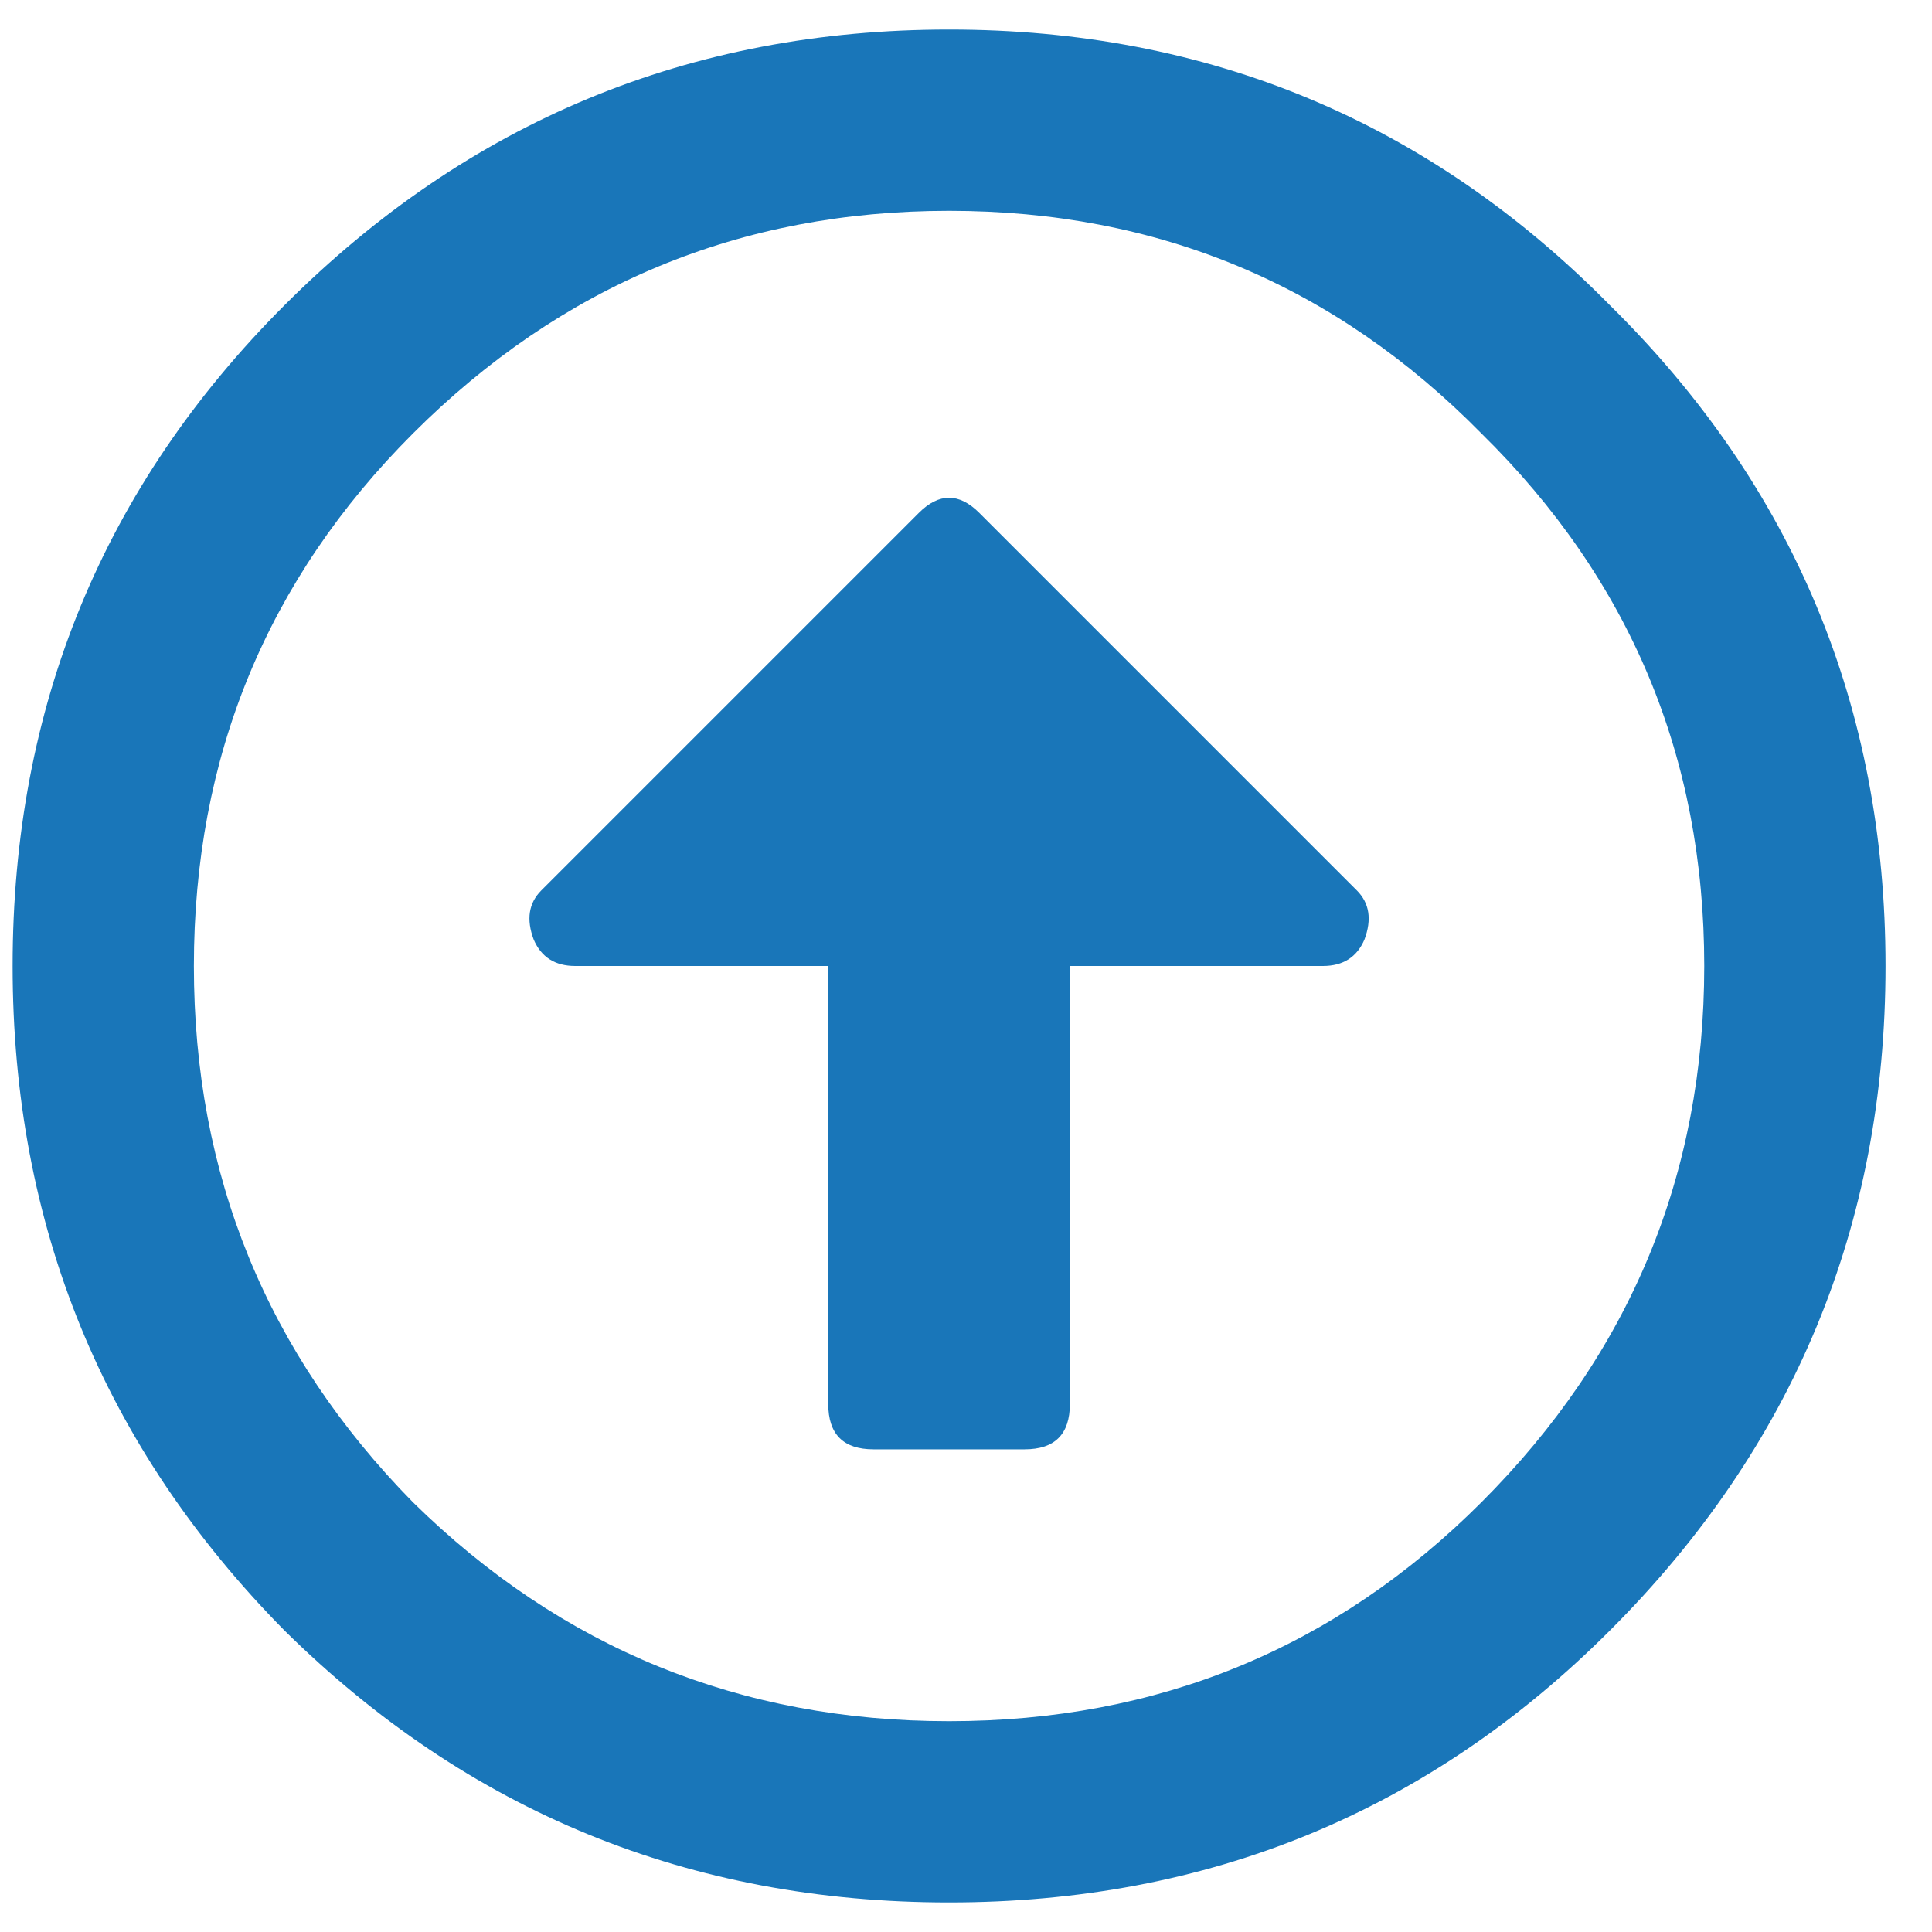 <svg xmlns="http://www.w3.org/2000/svg" width="34" height="34" viewBox="0 0 34 34" fill="none">
<path d="M28.331 28.695C25.141 31.885 21.265 33.48 16.702 33.48C12.139 33.48 8.241 31.885 5.007 28.695C1.817 25.462 0.222 21.563 0.222 17C0.222 12.437 1.817 8.561 5.007 5.371C8.241 2.137 12.139 0.52 16.702 0.52C21.265 0.52 25.141 2.137 28.331 5.371C31.565 8.561 33.182 12.437 33.182 17C33.182 21.563 31.565 25.462 28.331 28.695ZM26.072 7.63C23.502 5.017 20.379 3.71 16.702 3.71C13.025 3.71 9.88 5.017 7.266 7.63C4.696 10.2 3.412 13.323 3.412 17C3.412 20.677 4.696 23.822 7.266 26.436C9.88 29.006 13.025 30.29 16.702 30.29C20.379 30.29 23.502 29.006 26.072 26.436C28.686 23.822 29.992 20.677 29.992 17C29.992 13.323 28.686 10.2 26.072 7.63ZM18.031 25.506H15.373C14.841 25.506 14.576 25.24 14.576 24.708V17H10.123C9.769 17 9.525 16.845 9.392 16.535C9.259 16.18 9.304 15.893 9.525 15.671L16.17 9.026C16.525 8.671 16.879 8.671 17.234 9.026L23.879 15.671C24.1 15.893 24.145 16.18 24.012 16.535C23.879 16.845 23.635 17 23.281 17H18.828V24.708C18.828 25.24 18.563 25.506 18.031 25.506Z" fill="#1976B9"/>
</svg>